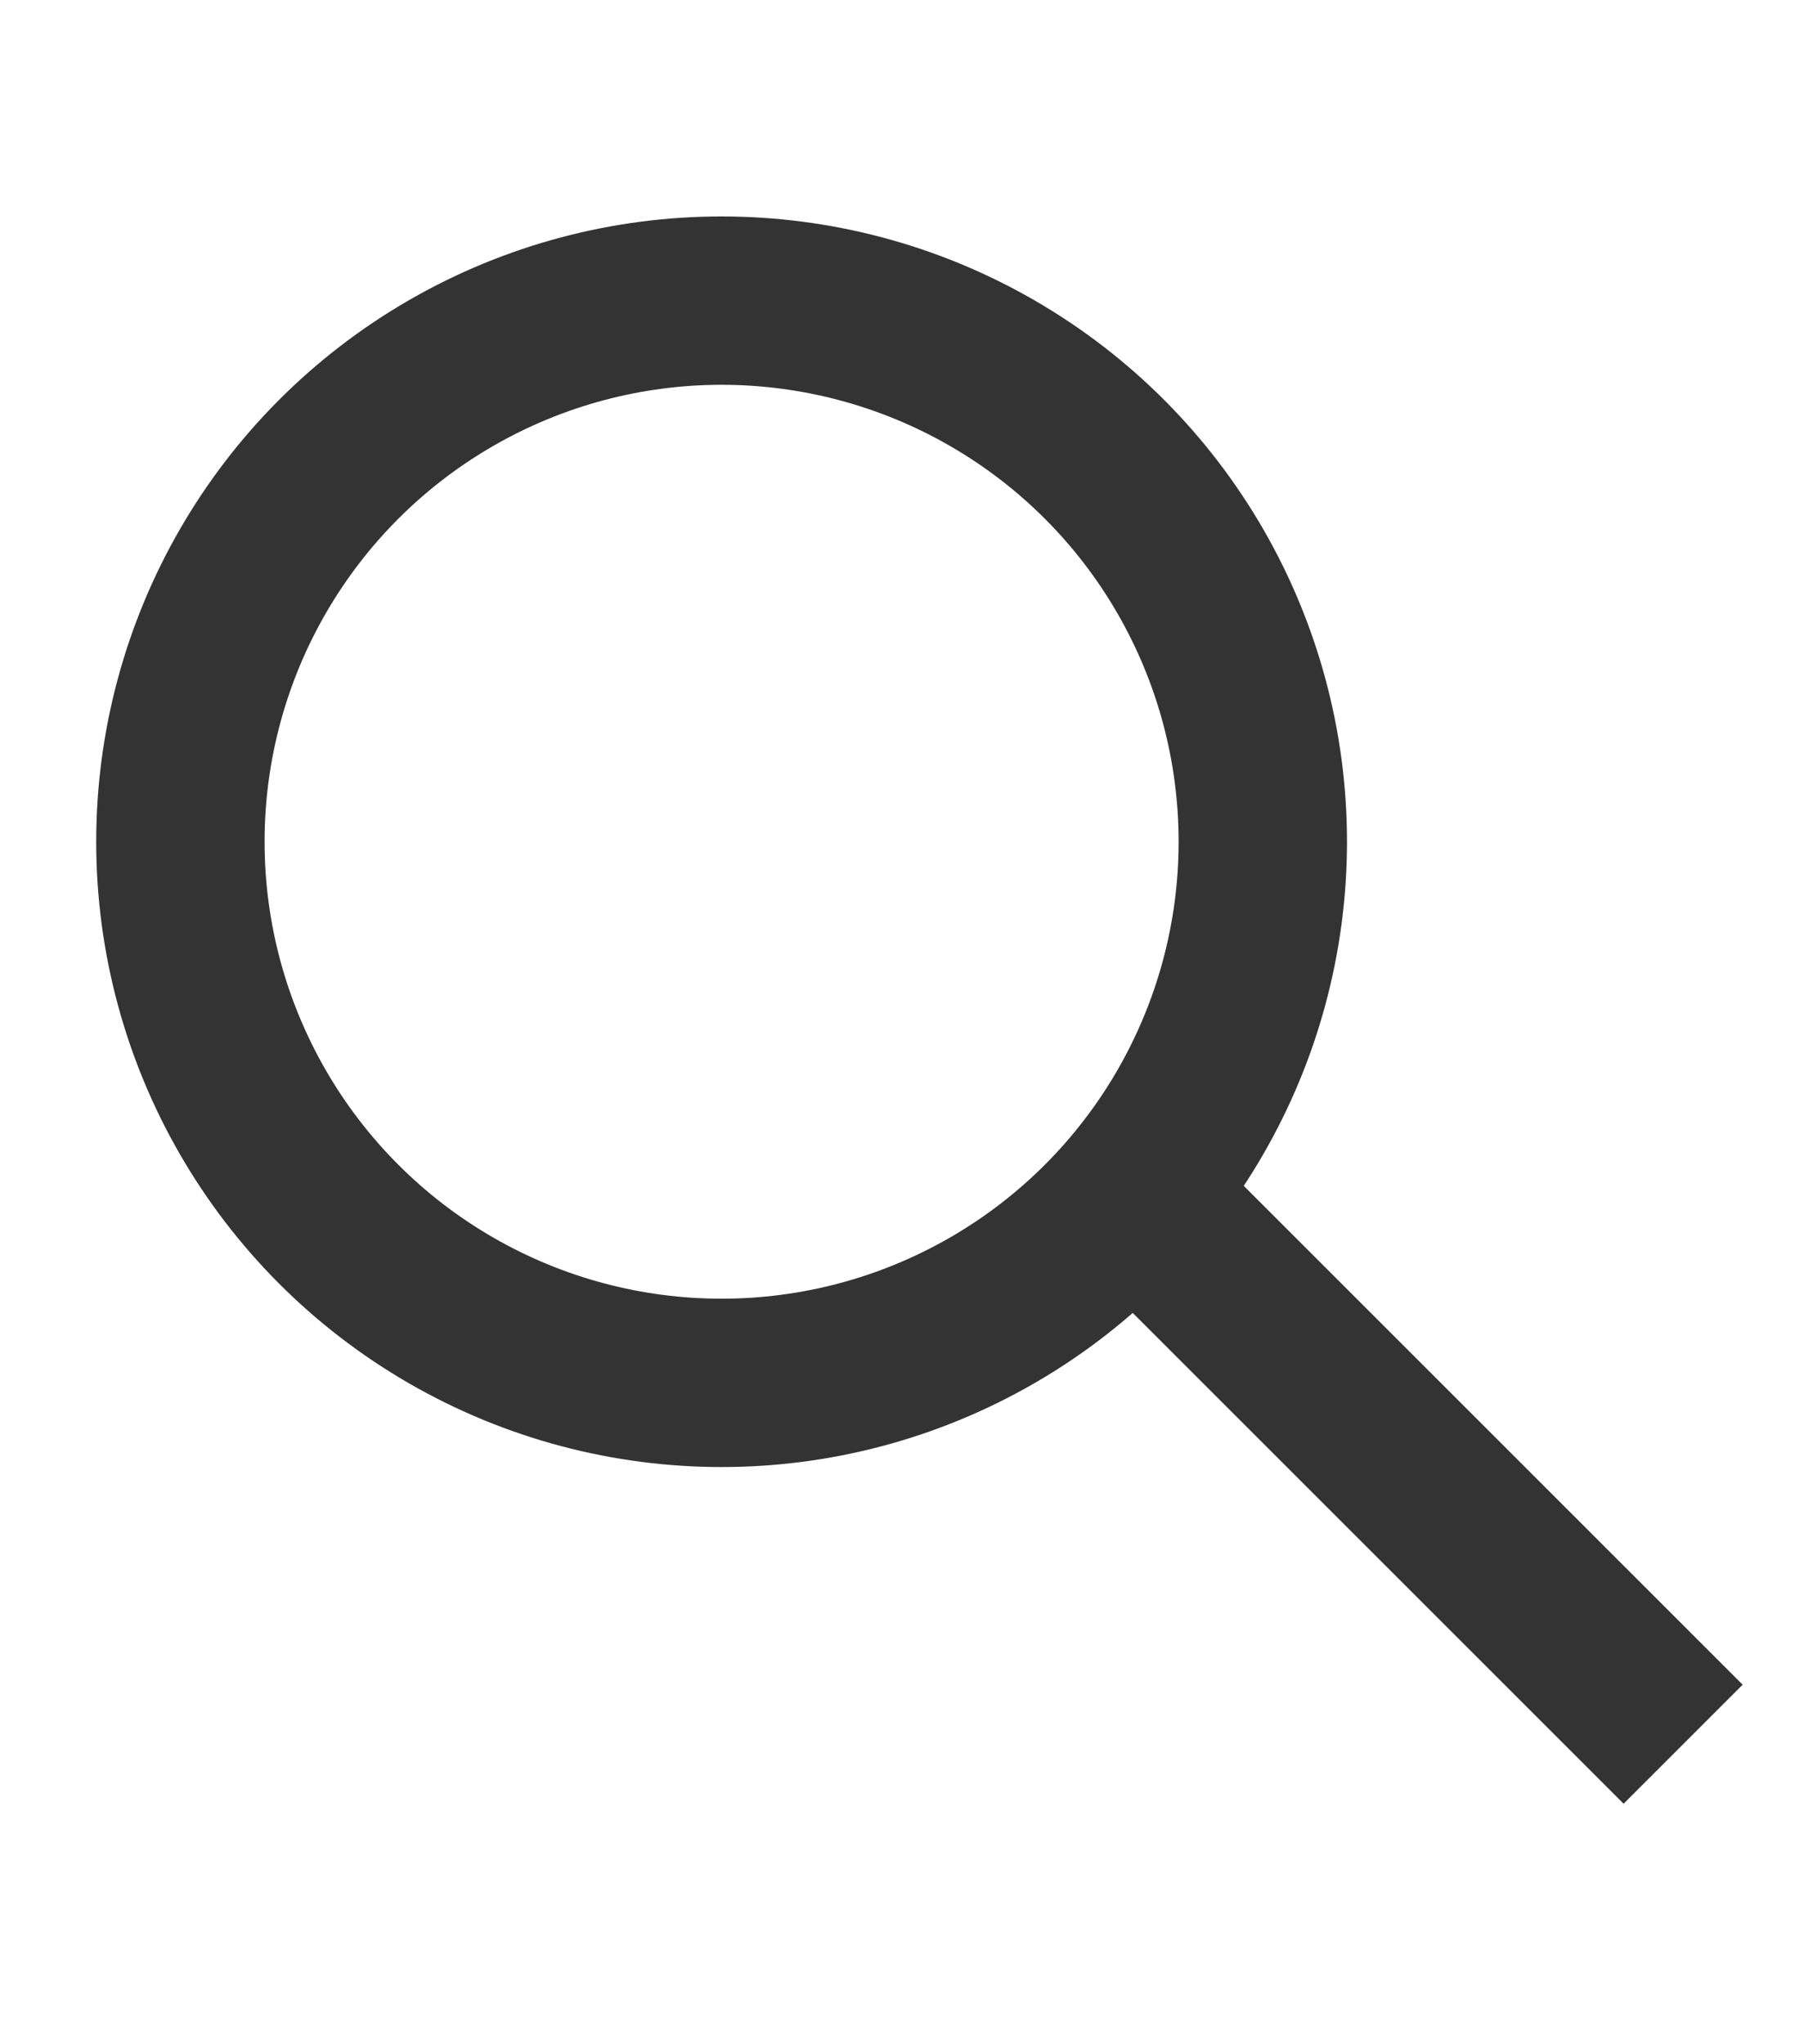 <svg width="30" height="34" viewBox="0 0 30 34" fill="none" xmlns="http://www.w3.org/2000/svg">
<circle cx="12" cy="14" r="9" stroke="#333333" stroke-width="2.8"/>
<line x1="17.99" y1="19.01" x2="27.99" y2="29.01" stroke="#333333" stroke-width="2.8"/>
</svg>

